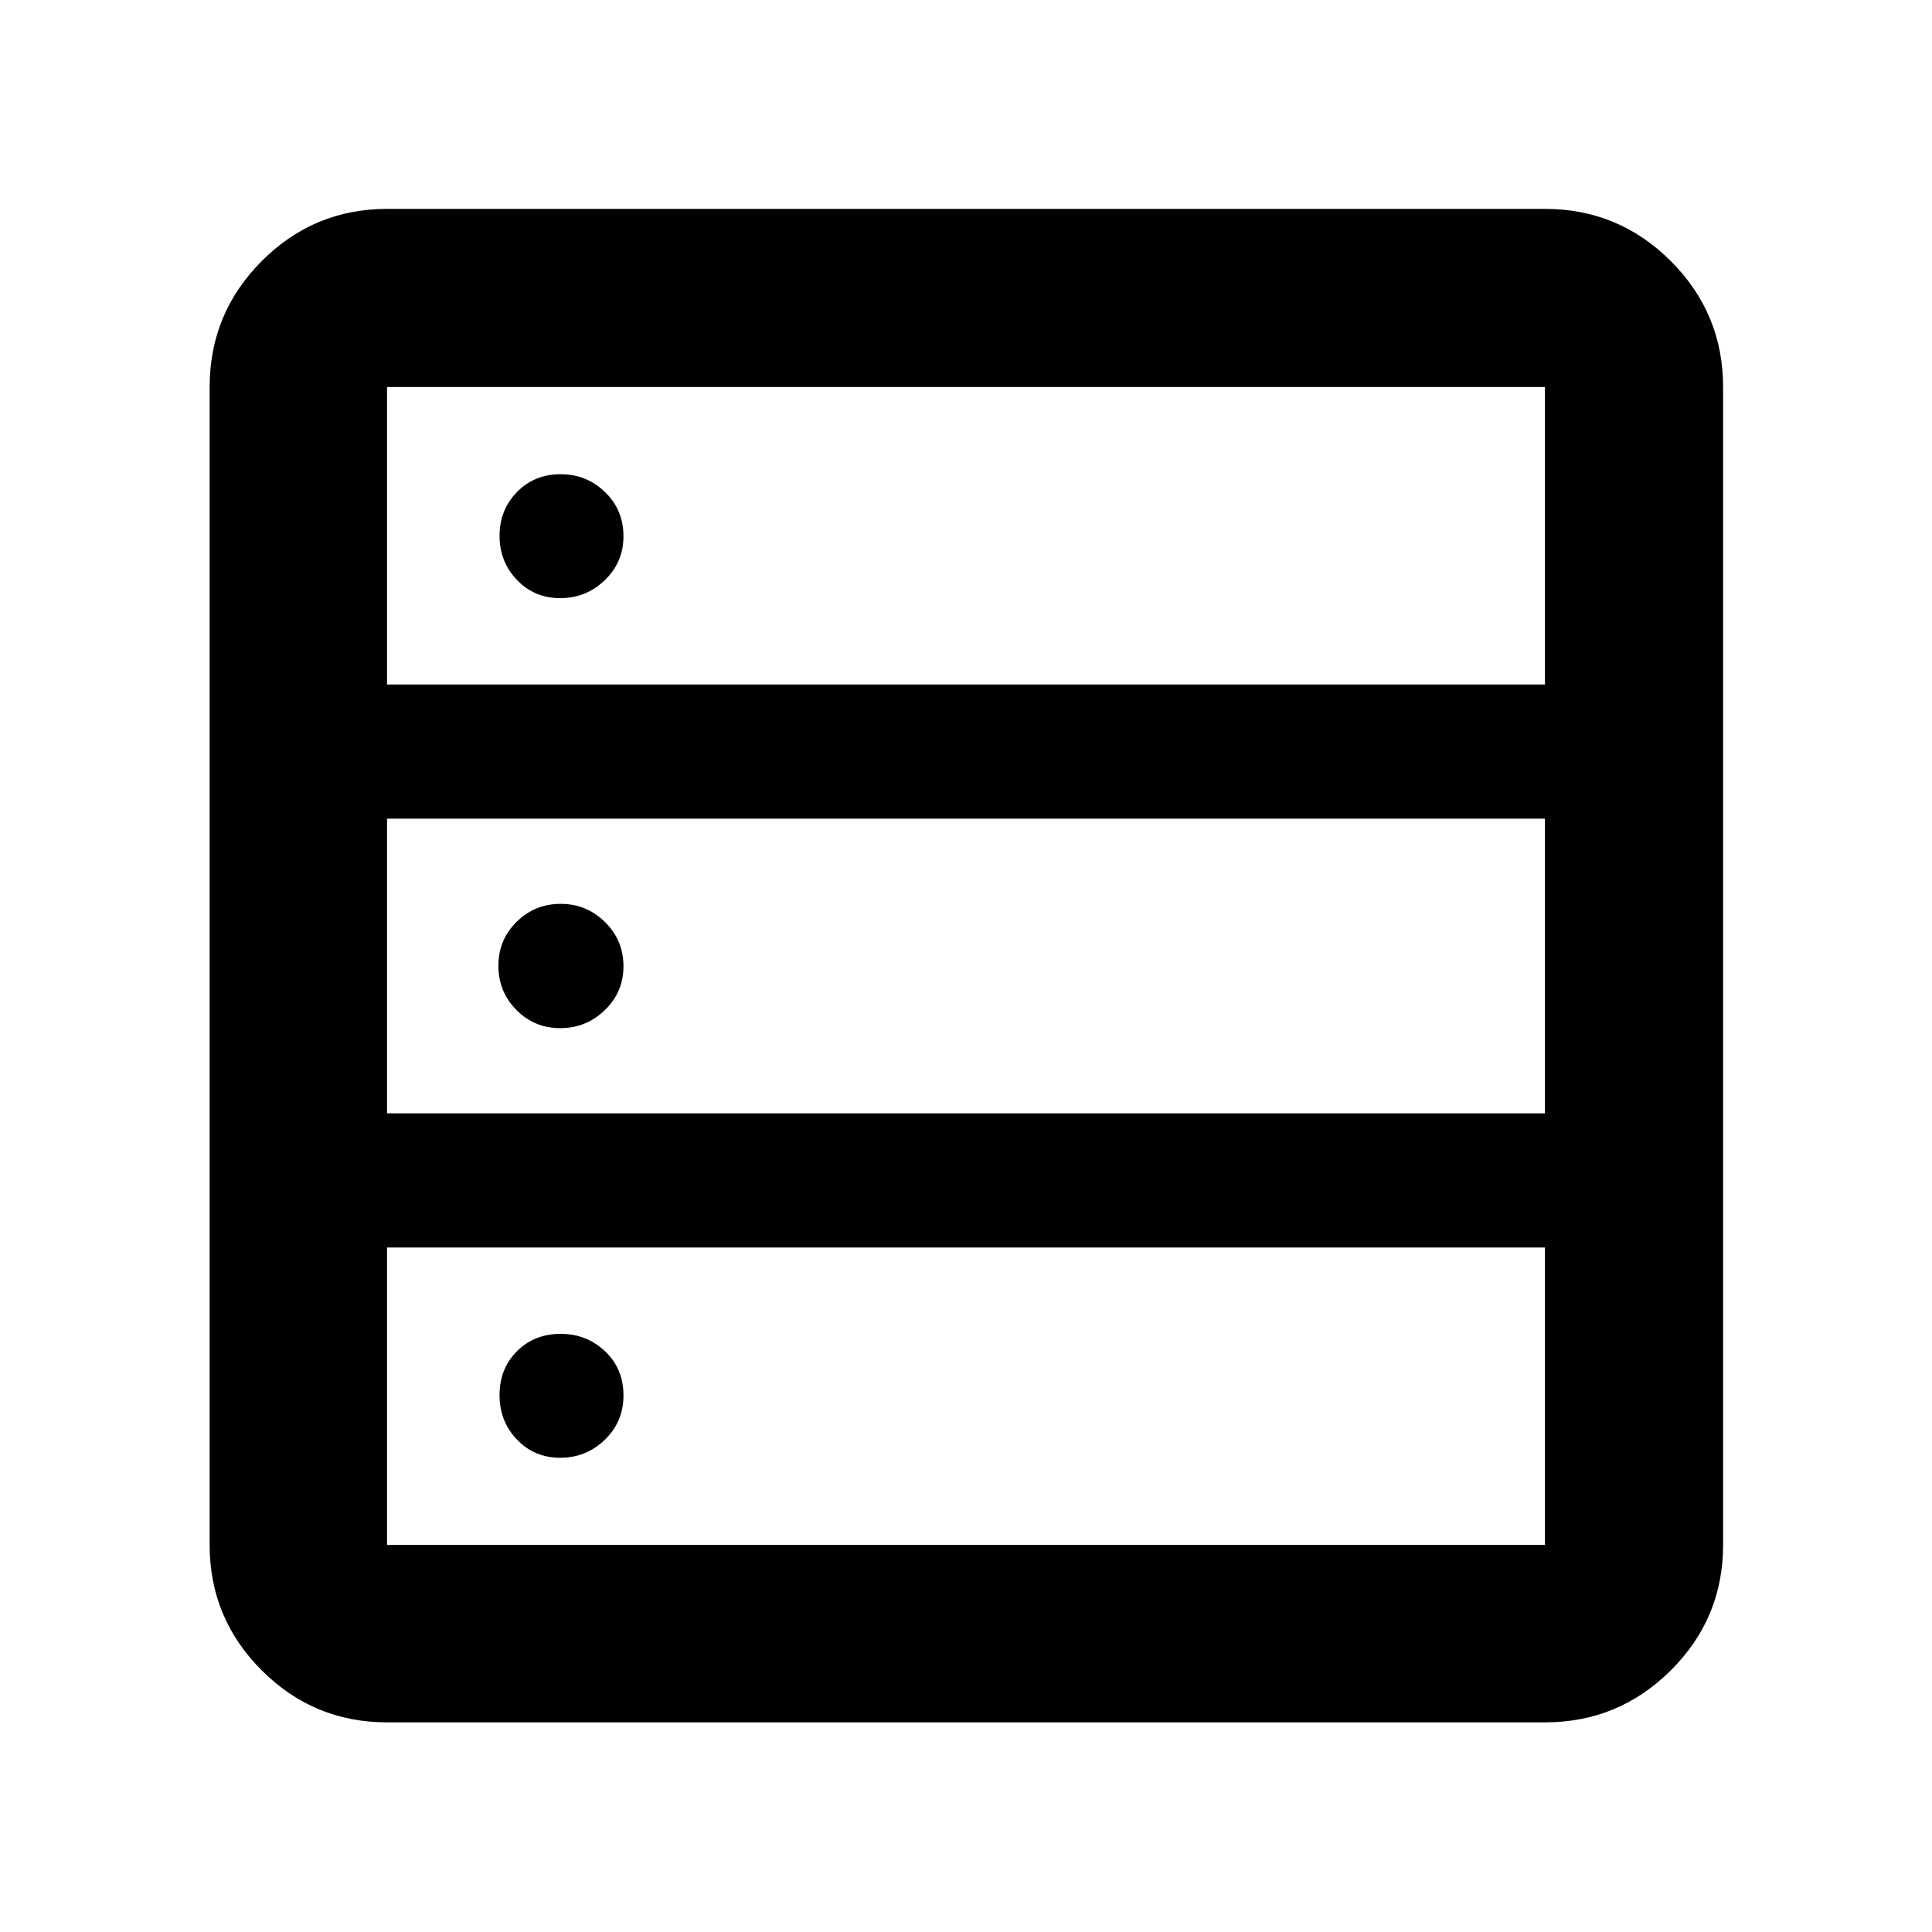 <svg xmlns="http://www.w3.org/2000/svg" height="40" viewBox="0 -960 960 960" width="40"><path d="M192.32-104.17q-36.44 0-62.29-25.86-25.86-25.85-25.86-62.29v-575.36q0-36.6 25.86-62.56 25.85-25.96 62.29-25.96h575.36q36.6 0 62.56 25.96t25.96 62.56v575.36q0 36.44-25.96 62.29-25.96 25.86-62.56 25.86H192.32Zm0-515.71h575.36v-147.8H192.32v147.8Zm0 213.1h575.36v-146.44H192.32v146.44Zm0 214.46h575.36v-147.8H192.32v147.8Zm86.06-470.46q-12.86 0-21.51-9.05-8.65-9.06-8.65-21.91 0-12.86 8.64-21.74 8.64-8.88 21.75-8.88 12.86 0 22.02 8.87 9.17 8.87 9.17 21.98 0 12.86-9.28 21.79-9.28 8.94-22.14 8.94Zm0 213.66q-12.86 0-21.79-9.05-8.94-9.05-8.94-21.95 0-12.89 9.05-21.83 9.06-8.93 21.91-8.93 12.86 0 22.02 9.05 9.17 9.05 9.17 21.95 0 12.89-9.28 21.83-9.28 8.93-22.14 8.93Zm0 213.48q-12.86 0-21.51-9.05-8.65-9.05-8.65-22.14 0-13.08 8.64-21.74 8.64-8.65 21.75-8.65 12.86 0 22.02 8.64 9.17 8.65 9.17 21.99 0 13.08-9.28 22.02-9.28 8.93-22.14 8.93Z"/></svg>